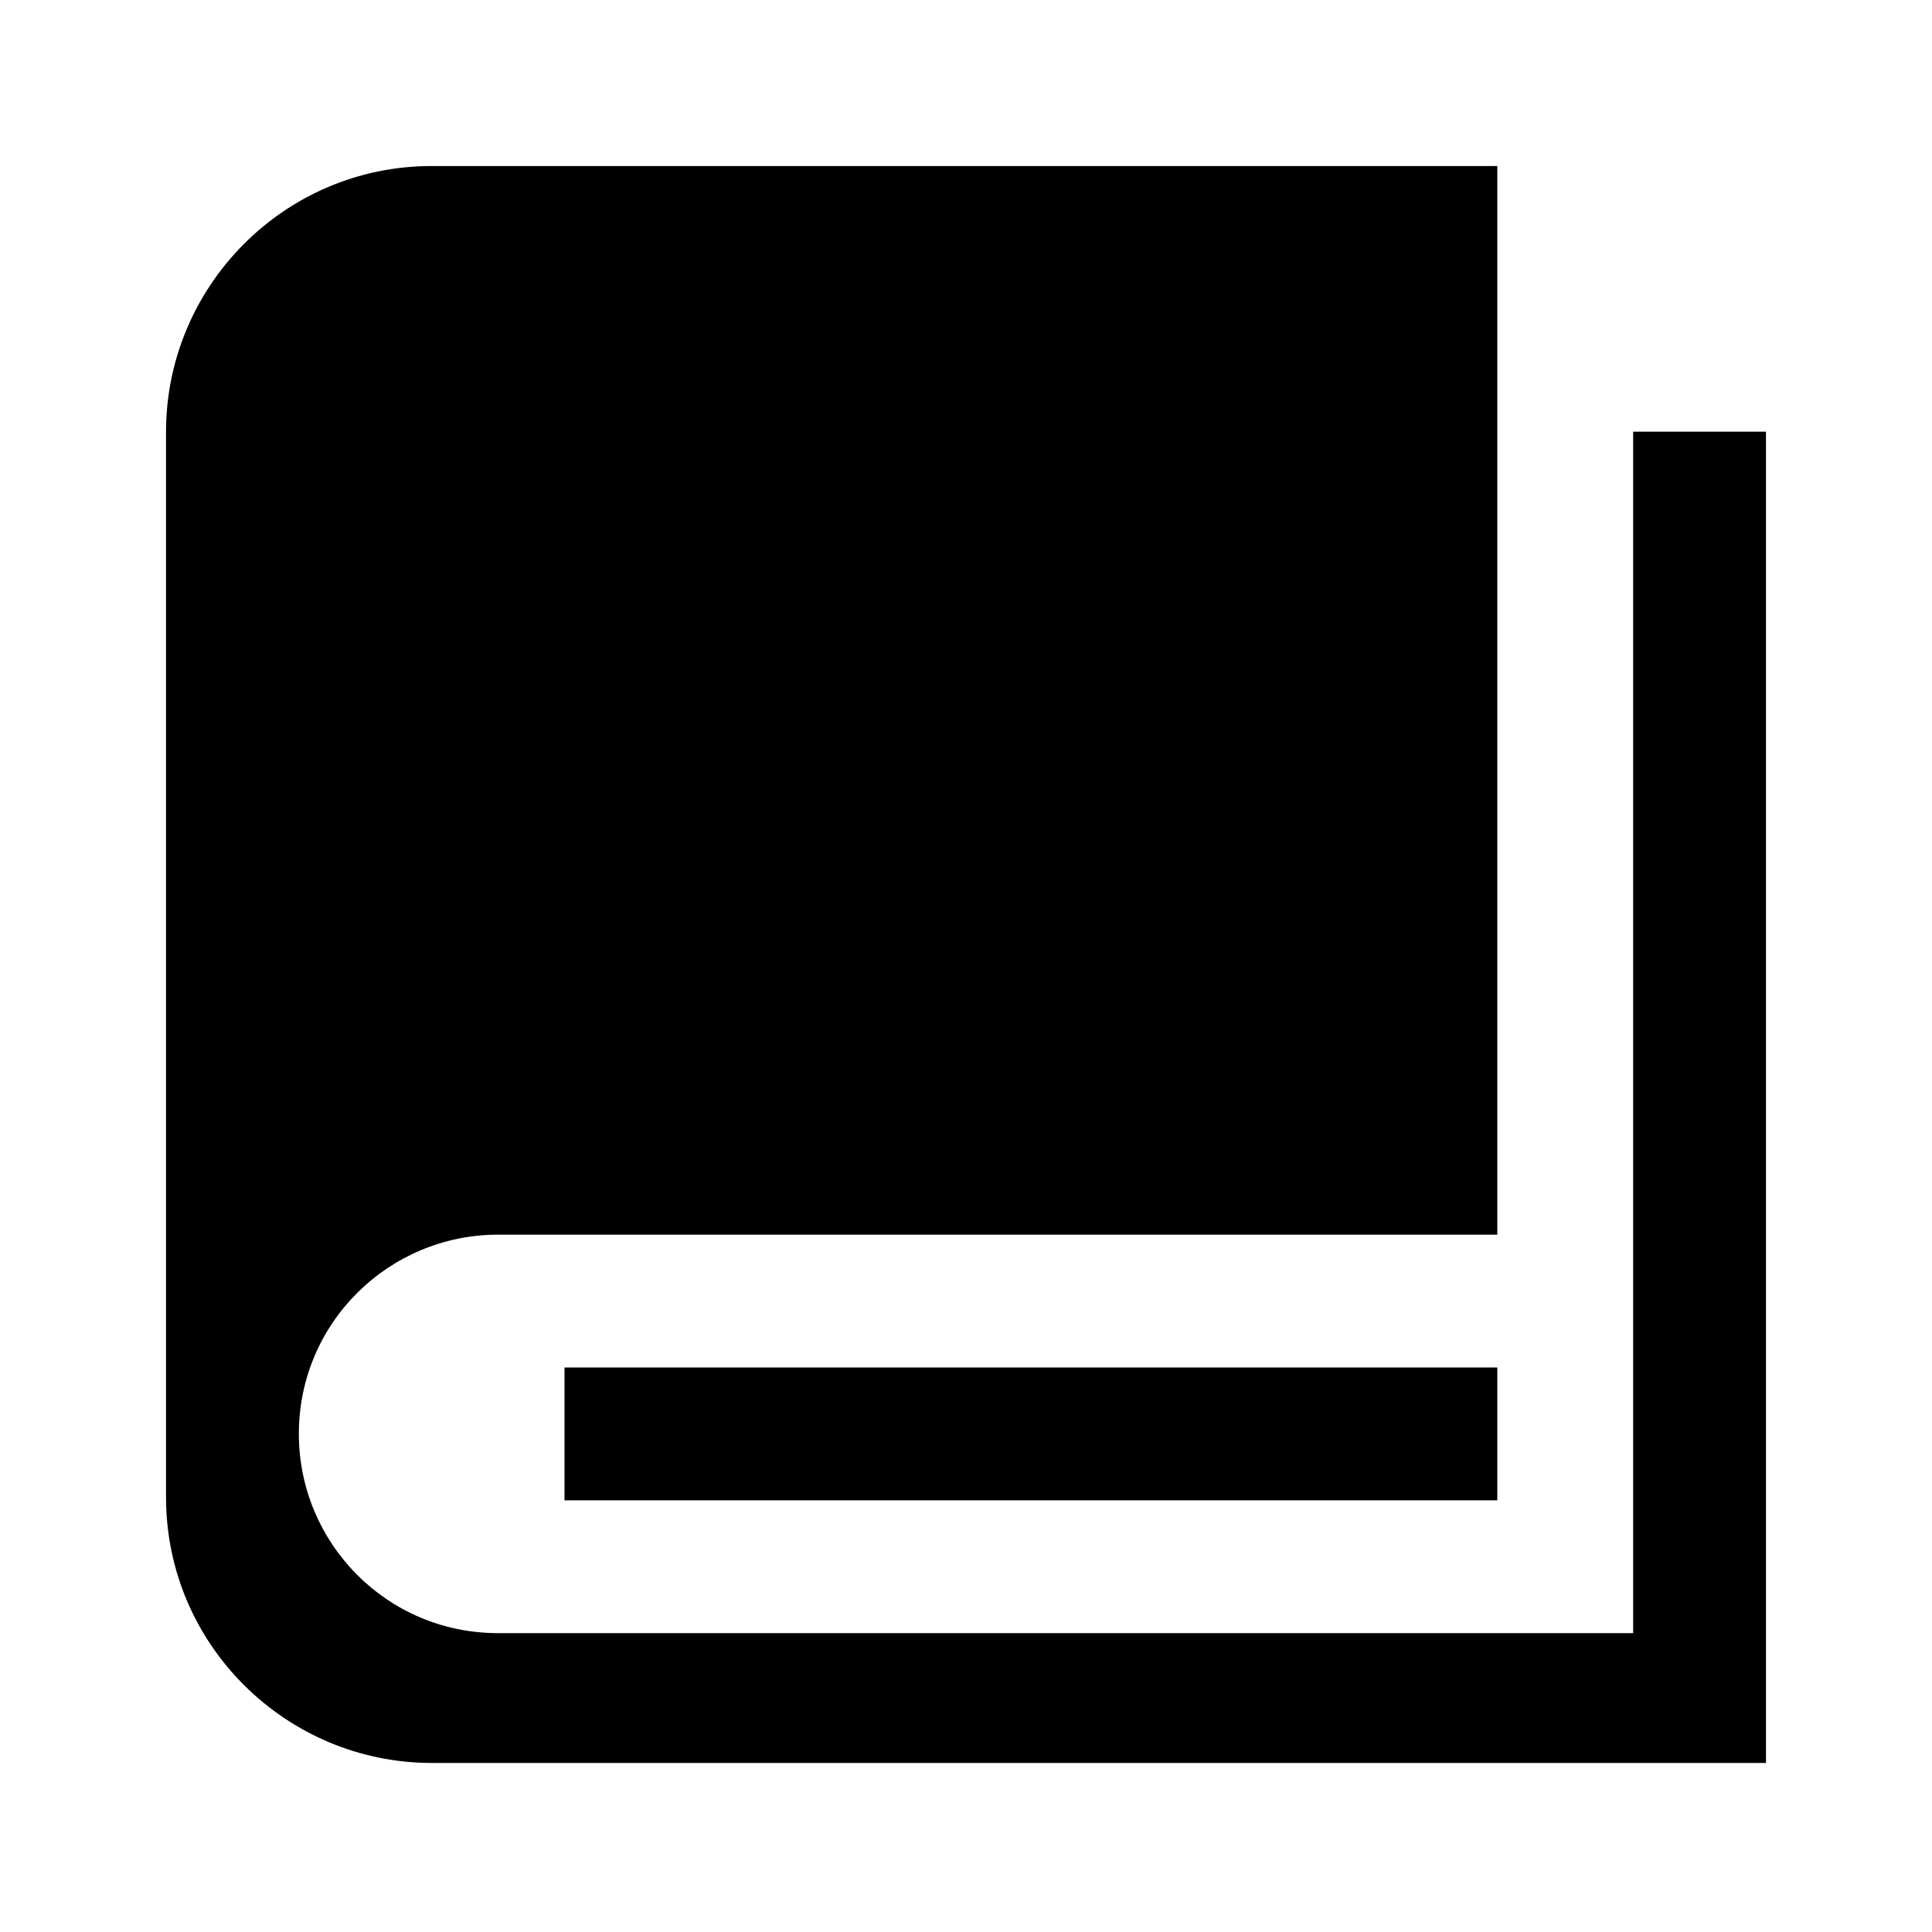 <?xml version="1.0" standalone="no"?><!DOCTYPE svg PUBLIC "-//W3C//DTD SVG 1.1//EN" "http://www.w3.org/Graphics/SVG/1.1/DTD/svg11.dtd"><svg t="1582104242392" class="icon" viewBox="0 0 1024 1024" version="1.1" xmlns="http://www.w3.org/2000/svg" p-id="13090" xmlns:xlink="http://www.w3.org/1999/xlink" width="32" height="32"><defs><style type="text/css"></style></defs><path d="M865.6 228.8v636.8H264c-59.2 0-105.6-48-105.6-105.6 0-59.2 48-105.6 105.6-105.6h529.6V88H228.8c-78.4 0-140.8 64-140.8 140.8v564.8c0 78.4 64 140.8 140.8 140.8h707.2V228.8h-70.4z" p-id="13091"></path><path d="M299.2 724.8h494.4v70.4H299.2z" p-id="13092"></path></svg>